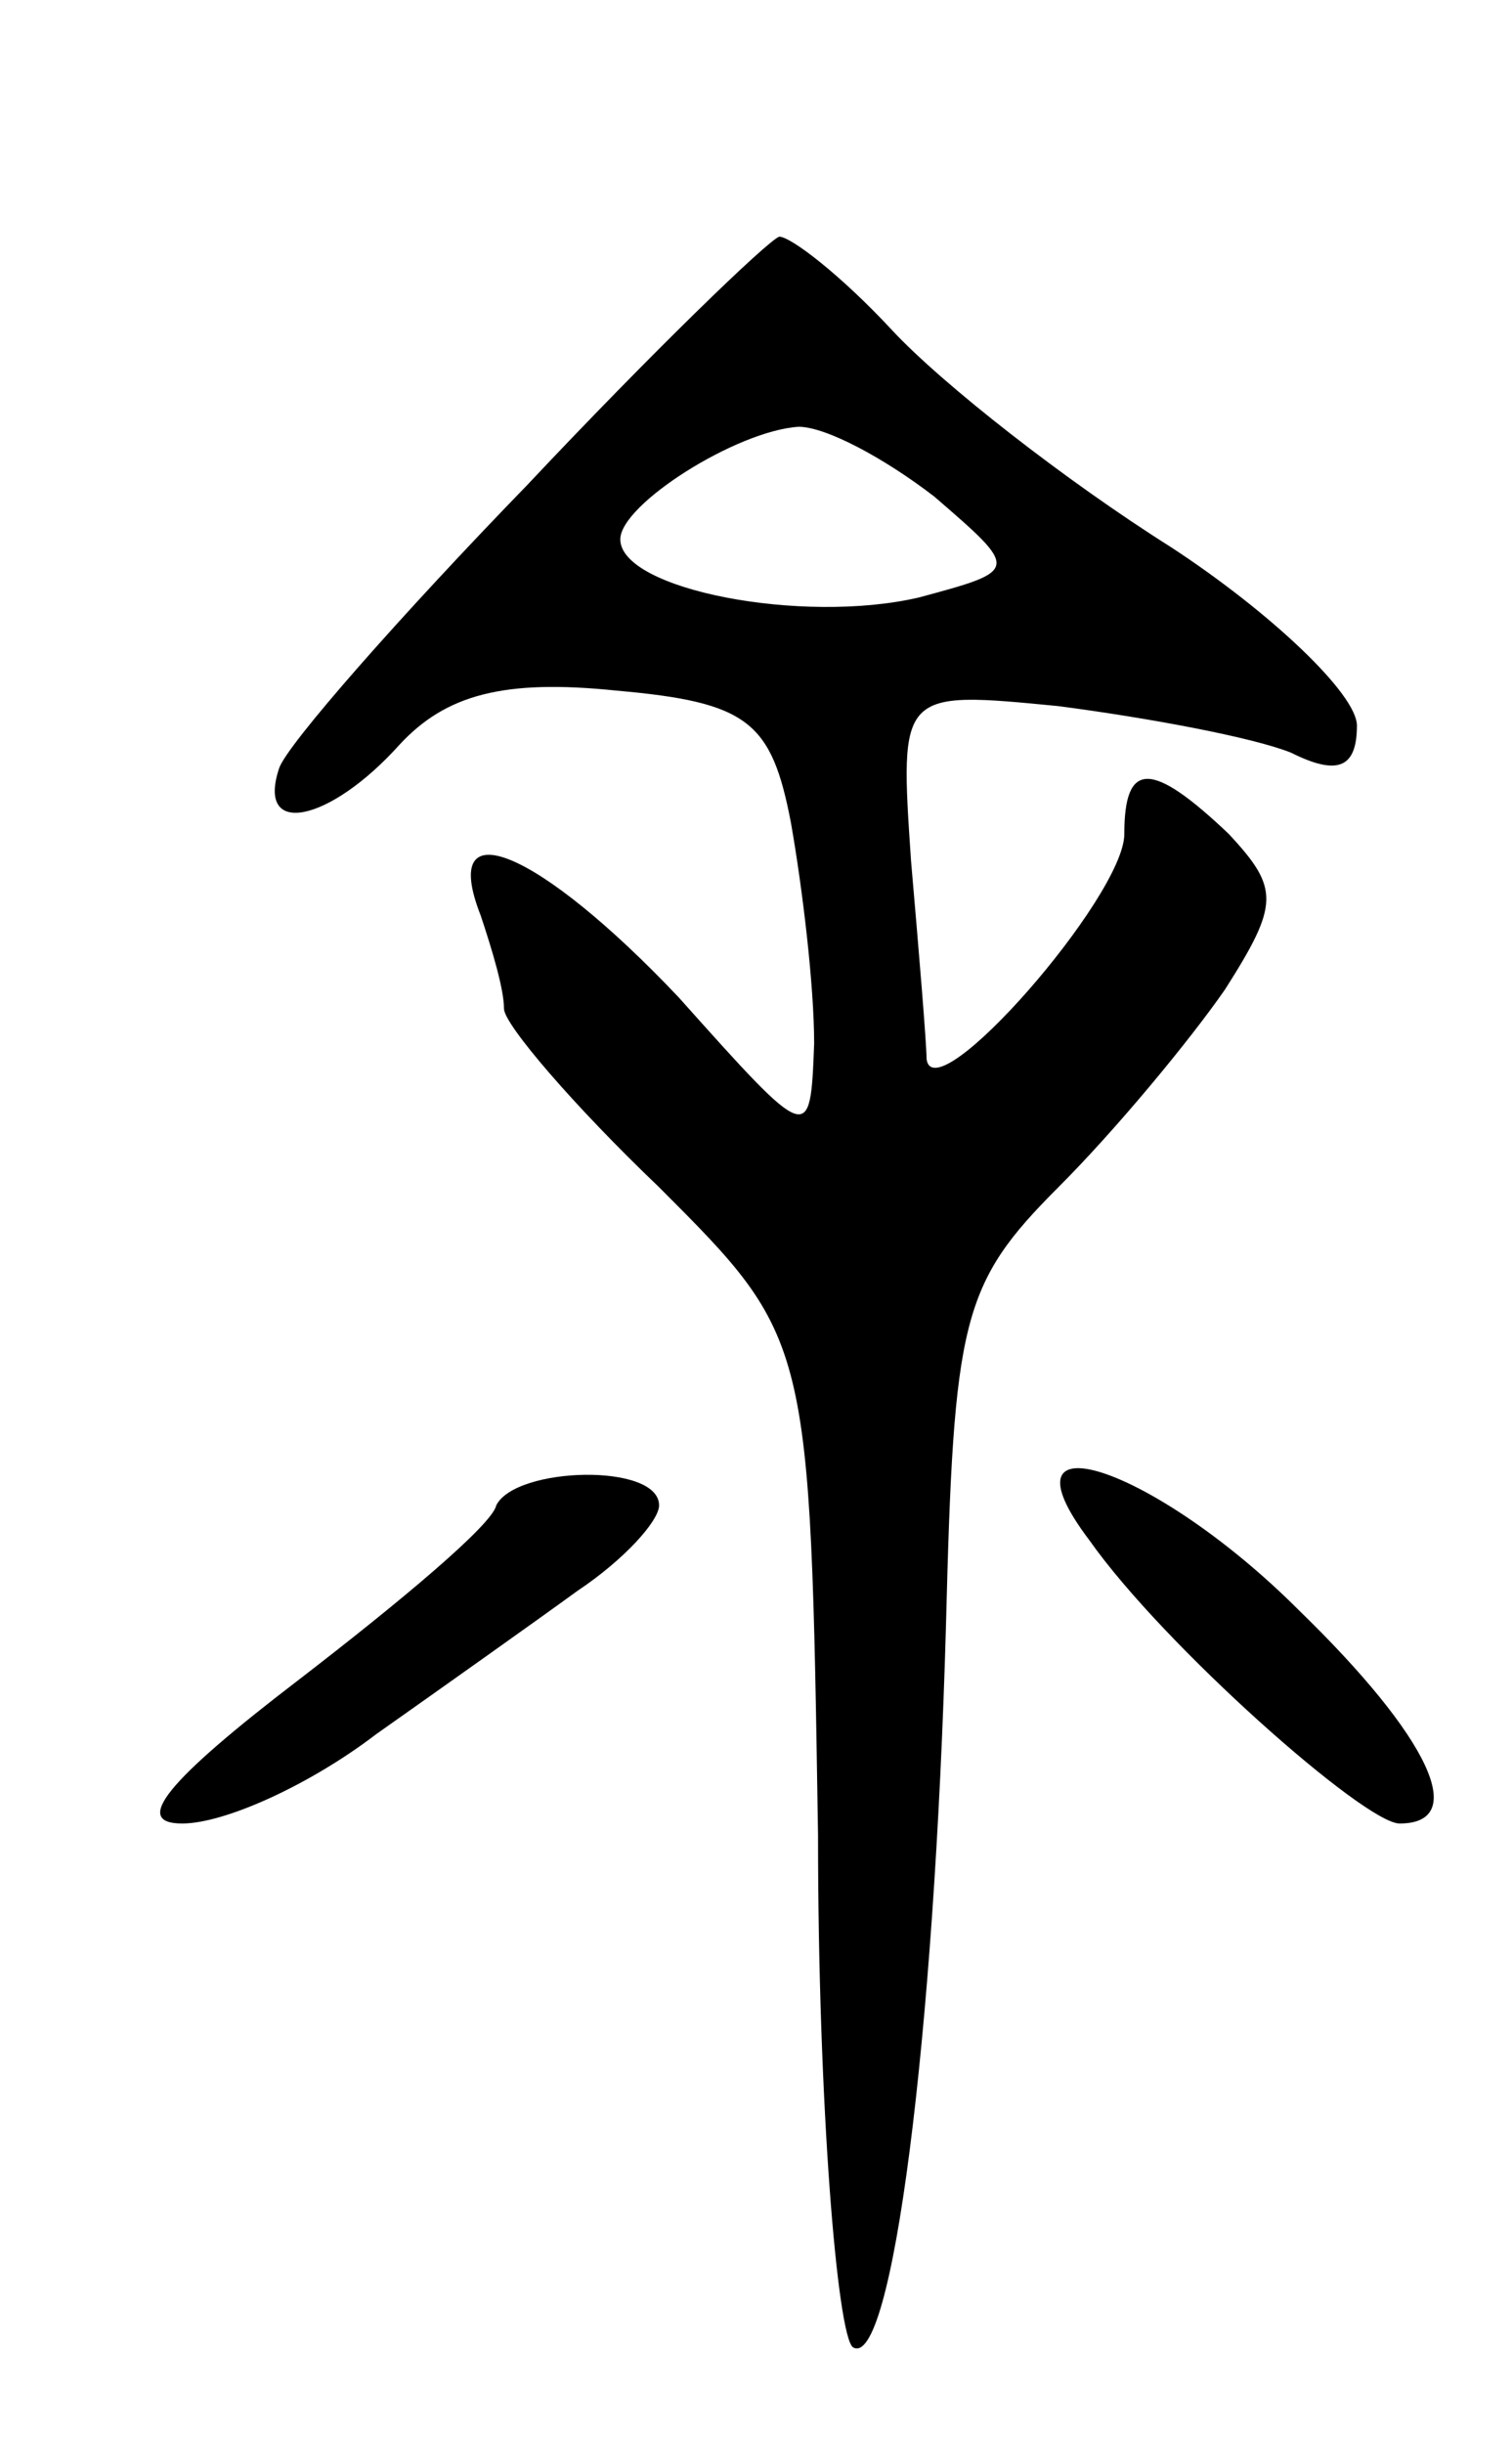 <svg version="1.0" xmlns="http://www.w3.org/2000/svg"
 width="39pt" height="63pt" viewBox="0 0 39 63"
 preserveAspectRatio="xMidYMid meet">
<g transform="translate(0,63) scale(0.1,-0.1)"
fill="#000000" stroke="none">
<path d="M136 505 c-33 -34 -62 -67 -64 -73 -6 -18 13 -14 31 6 12 13 27 17
56 14 34 -3 40 -8 45 -34 3 -17 6 -42 6 -57 -1 -26 -1 -26 -35 12 -36 38 -62
49 -51 21 3 -9 6 -19 6 -24 0 -4 18 -25 40 -46 39 -39 39 -39 41 -167 0 -70 5
-129 9 -132 10 -6 21 79 24 186 2 79 4 88 29 113 15 15 34 38 43 51 14 22 14
26 1 40 -20 19 -27 19 -27 0 0 -16 -49 -72 -51 -58 0 4 -2 28 -4 51 -3 44 -3
44 38 40 23 -3 50 -8 60 -12 12 -6 17 -4 17 7 0 8 -22 29 -48 46 -27 17 -59
42 -72 56 -13 14 -26 24 -29 24 -3 -1 -33 -30 -65 -64z m105 -3 c22 -19 22
-19 -4 -26 -30 -7 -77 2 -77 15 0 9 30 28 46 29 7 0 22 -8 35 -18z"/>
<path d="M128 242 c-1 -5 -25 -25 -51 -45 -34 -26 -43 -37 -30 -37 11 0 33 10
50 23 17 12 41 29 52 37 12 8 21 18 21 22 0 11 -37 10 -42 0z"/>
<path d="M281 233 c19 -27 71 -73 80 -73 18 0 8 22 -26 55 -37 37 -79 51 -54
18z"/>
</g>
</svg>
